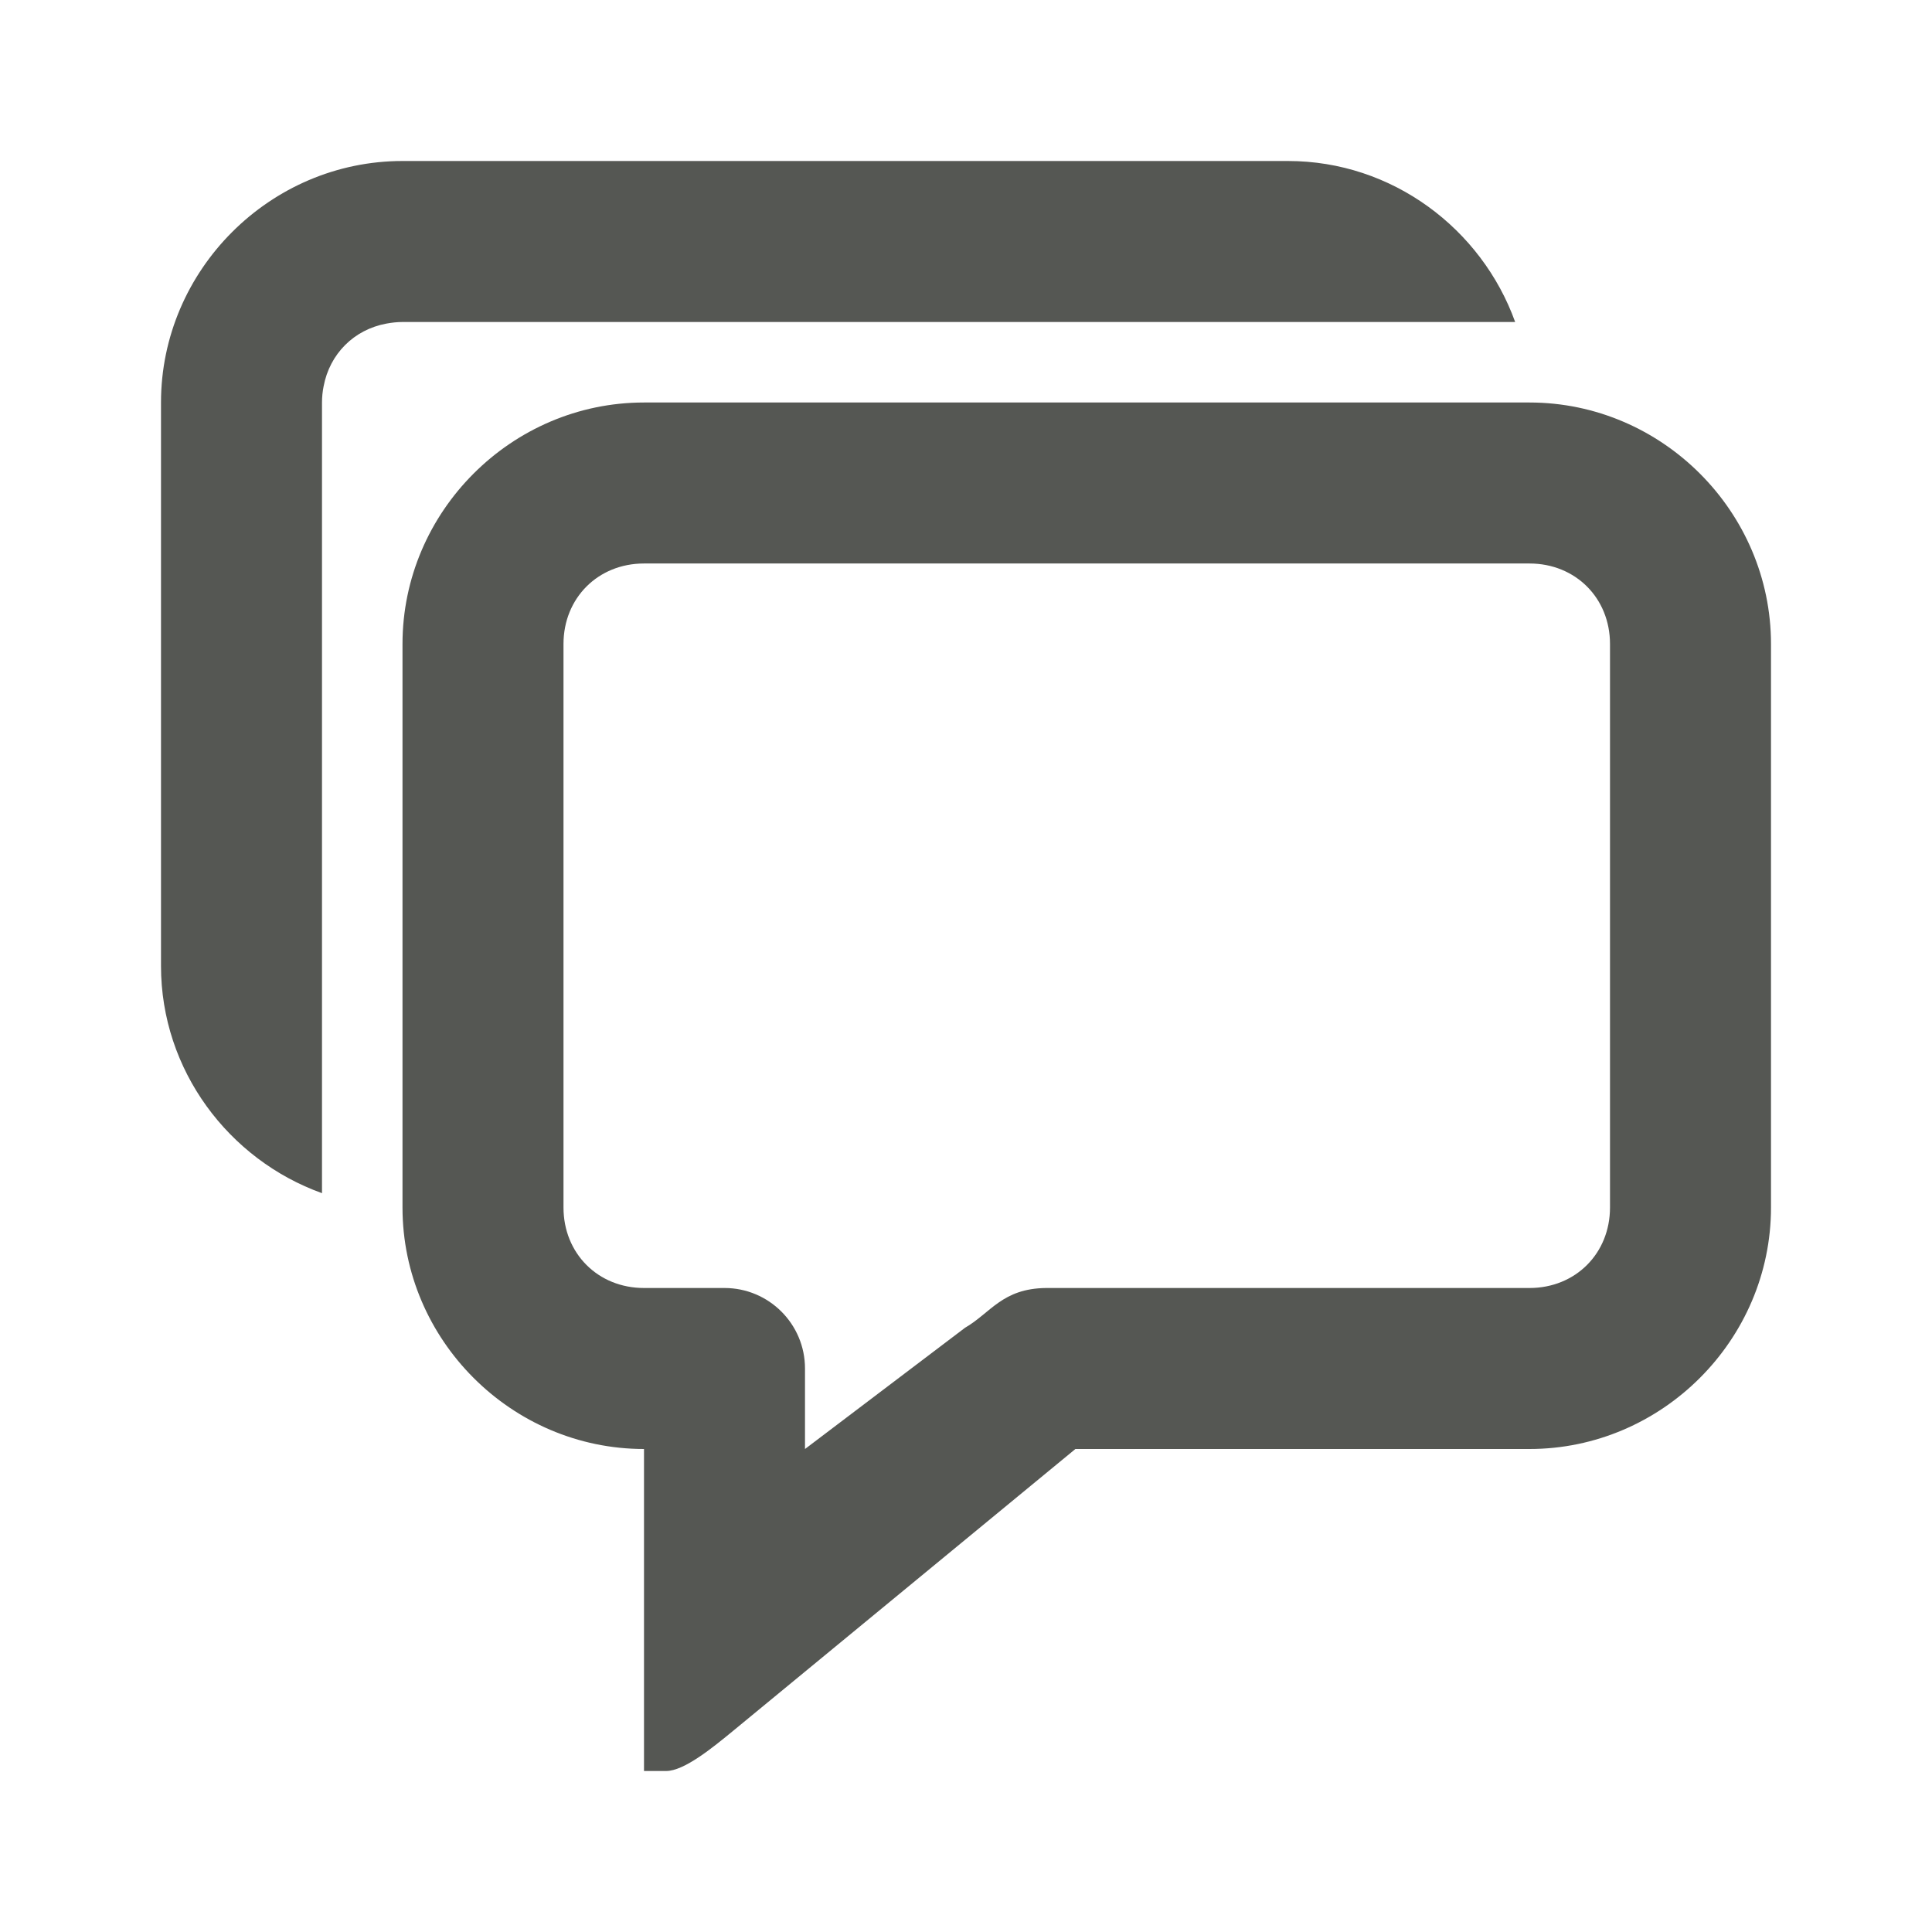 <svg viewBox="0 0 24 24" xmlns="http://www.w3.org/2000/svg"><g fill="#555753"><path d="m8 5c-1.645 0-3 1.355-3 3v7c0 1.645 1.355 3 3 3v4h.275c.224 0 .577-.289.836-.502l4.248-3.498h.141 5.5c1.645 0 3-1.355 3-3v-7c0-1.645-1.355-3-3-3zm0 2h11c.571 0 1 .429 1 1v7c0 .571-.429 1-1 1h-6.5.494c-.544.006-.689.311-1.006.494l-1.988 1.506v-1c0-.552-.448-1-1-1h-1c-.571 0-1-.429-1-1v-7c0-.571.429-1 1-1z"/><path d="m5 2c-1.645 0-3 1.355-3 3v7c0 1.294.841 2.406 2 2.822v-2.822-7c0-.069.007-.136.02-.201.076-.403.376-.704.779-.779.065-.012.132-.02.201-.02h11 2.822c-.417-1.159-1.528-2-2.822-2z"/></g></svg>
